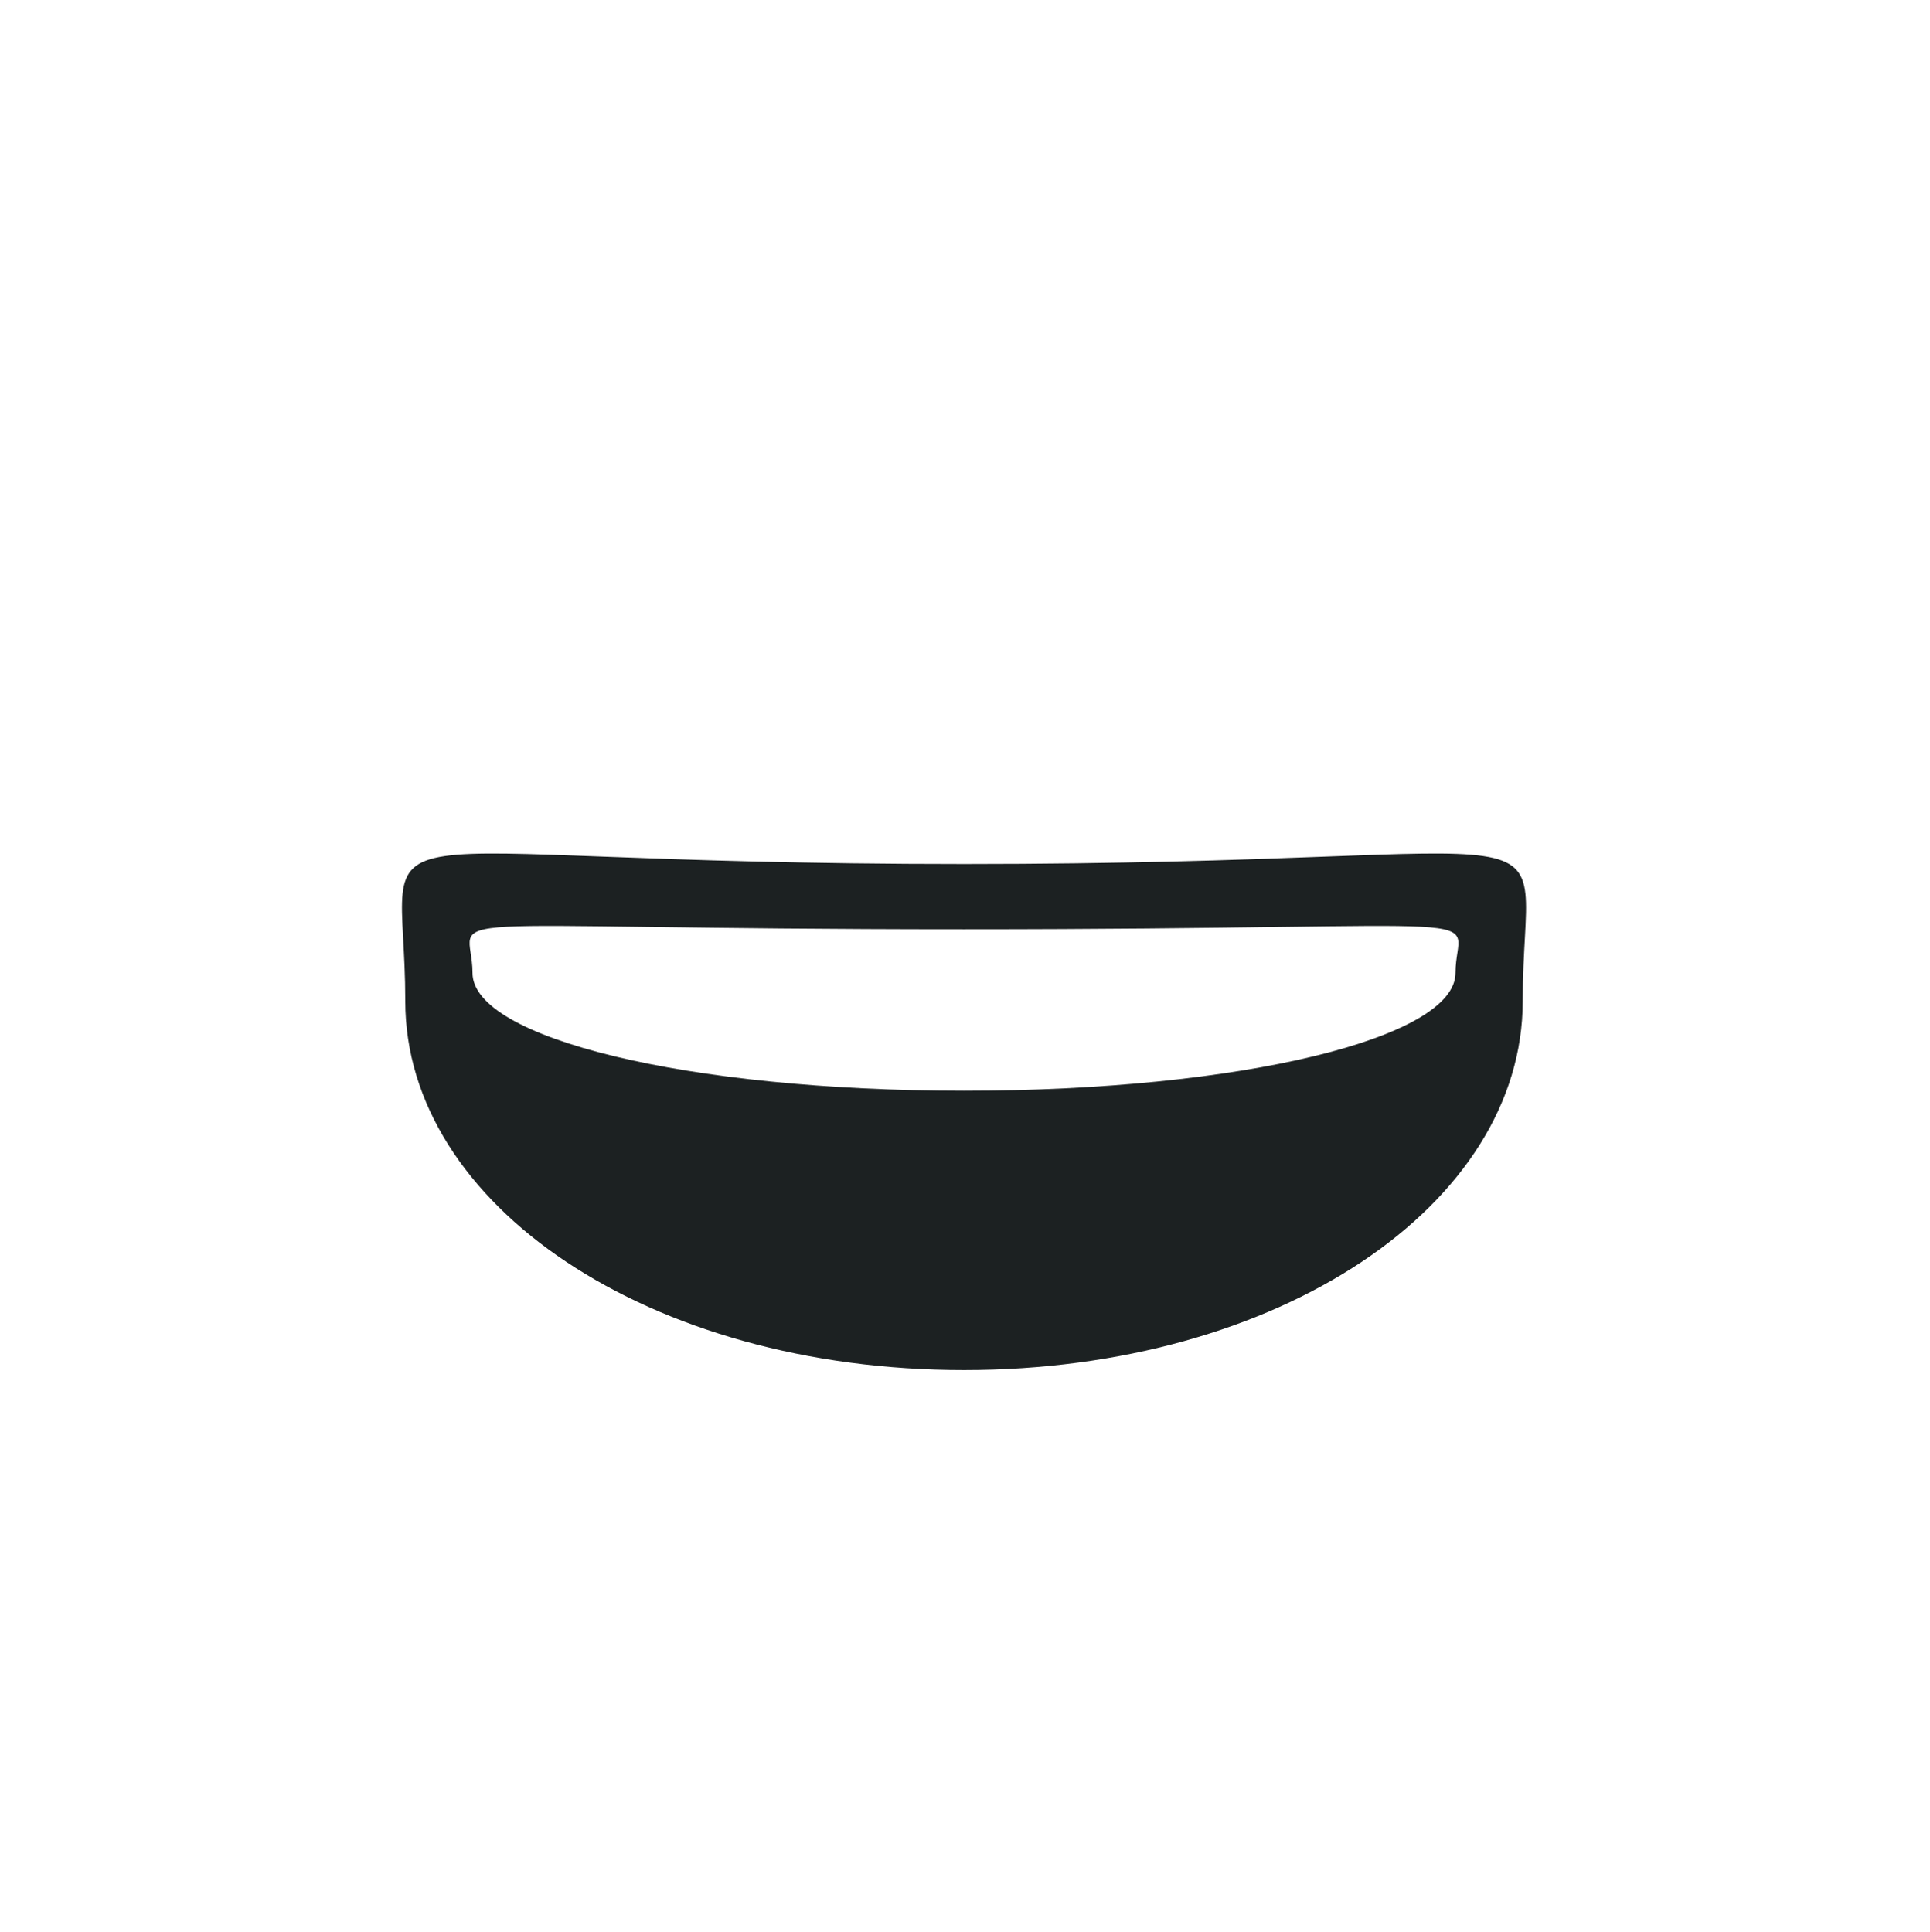 <svg width="759" height="760" viewBox="0 0 759 760" fill="none" xmlns="http://www.w3.org/2000/svg">
<path d="M379.108 339.849C630.715 339.849 598.834 313.571 598.834 393.735C598.834 473.9 503.02 538.888 379.108 538.888C255.197 538.888 159.383 473.9 159.383 393.735C159.383 313.571 127.502 339.849 379.108 339.849ZM572.393 382.7C572.393 357.12 600.438 365.505 379.109 365.505C157.781 365.505 185.826 357.12 185.826 382.7C185.827 408.28 270.11 429.018 379.109 429.018C488.109 429.018 572.392 408.28 572.393 382.7Z" fill="#1C2122"/>
</svg>

